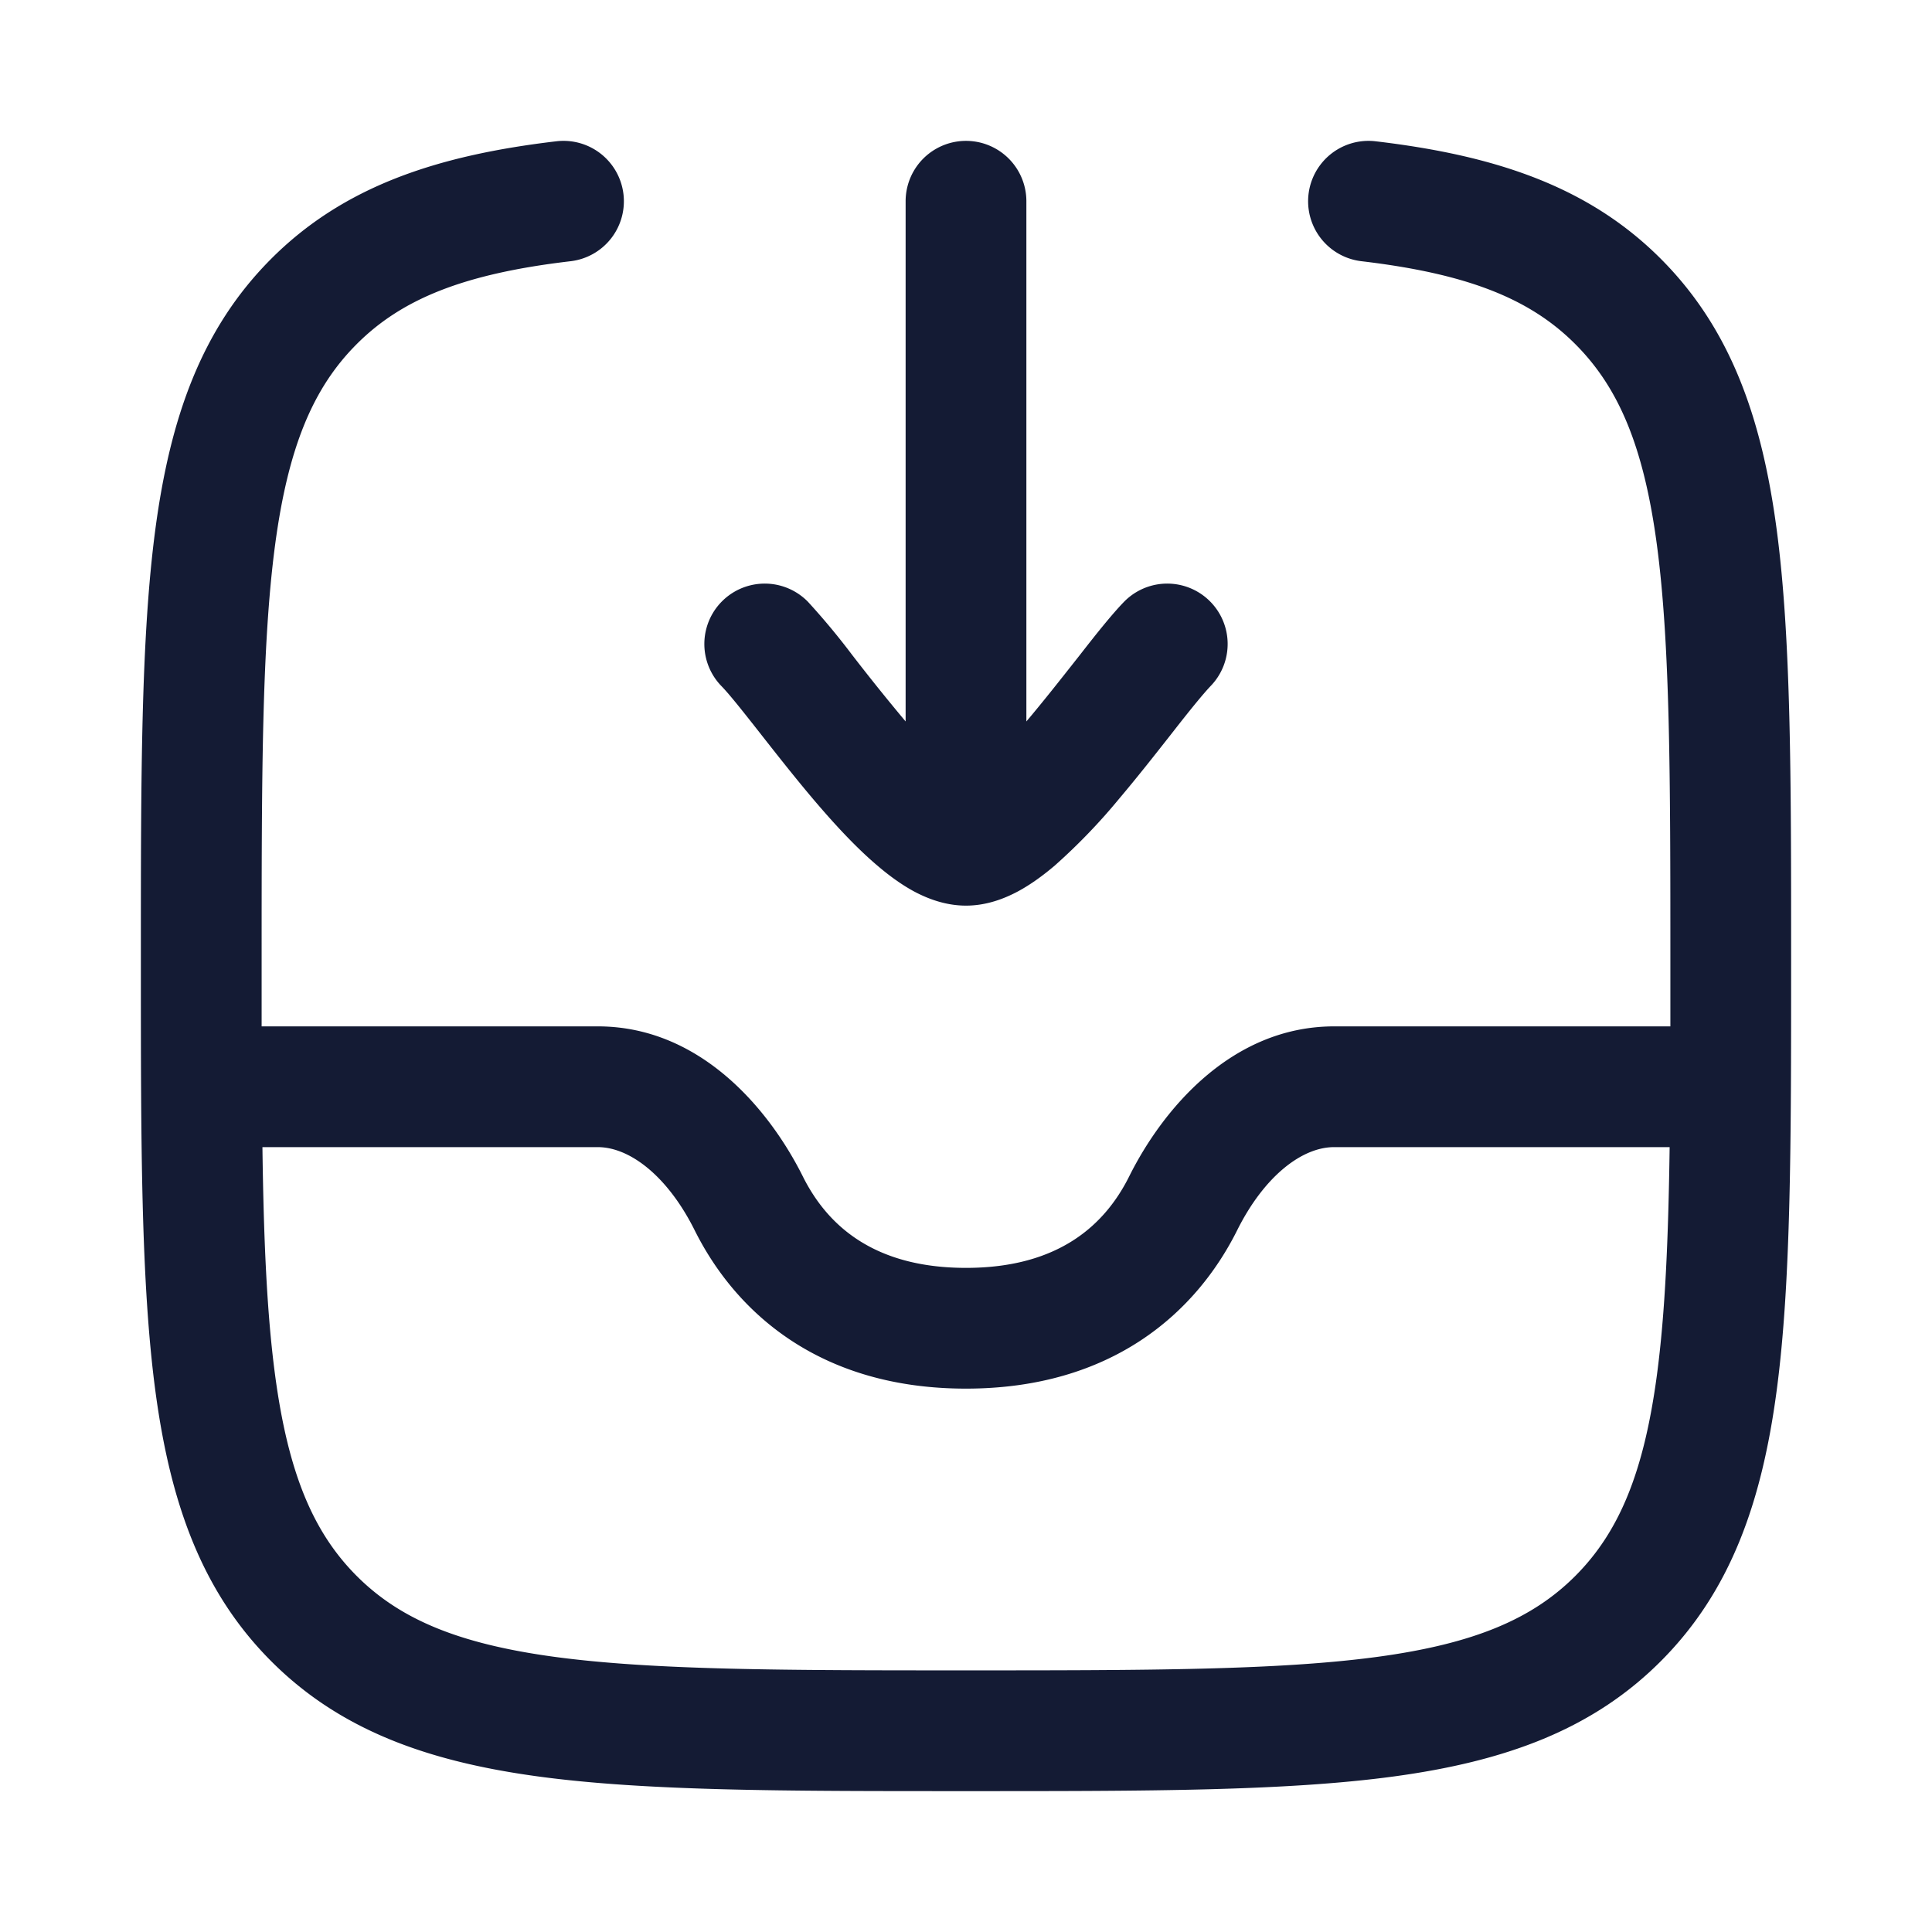 <svg xmlns="http://www.w3.org/2000/svg" width="24" height="24" fill="none"><path fill="#141B34" fill-rule="evenodd" d="M7.745 2.413a.75.75 0 0 1-.657.832c-1.331.156-2.103.471-2.664 1.037-.534.538-.844 1.269-1.007 2.49-.165 1.243-.167 2.876-.167 5.154v.824h4.176c1.28 0 2.135 1.04 2.546 1.862.29.582.853 1.138 2.028 1.138s1.738-.556 2.028-1.138c.41-.822 1.266-1.862 2.546-1.862h4.176v-.824c0-2.278-.002-3.911-.167-5.154-.163-1.221-.473-1.952-1.007-2.49-.561-.566-1.333-.88-2.663-1.037a.75.75 0 0 1 .174-1.49c1.485.175 2.65.559 3.554 1.47.857.864 1.244 1.963 1.429 3.349.18 1.353.18 3.087.18 5.295v.114c0 2.208 0 3.942-.18 5.295-.185 1.386-.572 2.484-1.429 3.348-.858.865-1.95 1.255-3.328 1.442-1.344.182-3.065.182-5.255.182h-.116c-2.19 0-3.911 0-5.255-.182-1.377-.187-2.47-.577-3.328-1.442-.857-.864-1.244-1.963-1.429-3.348-.18-1.353-.18-3.087-.18-5.295v-.114c0-2.208 0-3.942.18-5.295.185-1.386.572-2.485 1.429-3.349.904-.911 2.07-1.295 3.553-1.47a.75.75 0 0 1 .833.658M20.74 14.25h-4.167c-.404 0-.872.367-1.204 1.032-.516 1.034-1.567 1.968-3.37 1.968s-2.854-.934-3.37-1.968c-.332-.665-.8-1.032-1.204-1.032H3.26c.015 1.135.054 2.058.157 2.83.163 1.22.473 1.951 1.007 2.49.533.537 1.255.848 2.465 1.012 1.231.166 2.85.168 5.111.168s3.88-.002 5.111-.168c1.21-.164 1.932-.475 2.465-1.012.534-.539.844-1.27 1.007-2.49.103-.772.142-1.695.158-2.83M10.589 8.14a9 9 0 0 0-.551-.663.75.75 0 1 0-1.076 1.046c.089.091.235.273.448.544l.047.06c.19.242.413.526.643.798.246.29.521.592.797.826.138.118.293.234.46.324.162.086.385.175.643.175s.48-.089.642-.175c.168-.09.323-.206.461-.323a7.4 7.4 0 0 0 .797-.827c.23-.272.453-.556.643-.798l.047-.06q.318-.407.448-.544a.75.75 0 1 0-1.076-1.046c-.157.162-.36.419-.551.664l-.045.057c-.193.245-.4.508-.61.757l-.006.007V2.5a.75.75 0 0 0-1.5 0v6.462l-.006-.007a26 26 0 0 1-.61-.757z" clip-rule="evenodd"/></svg>